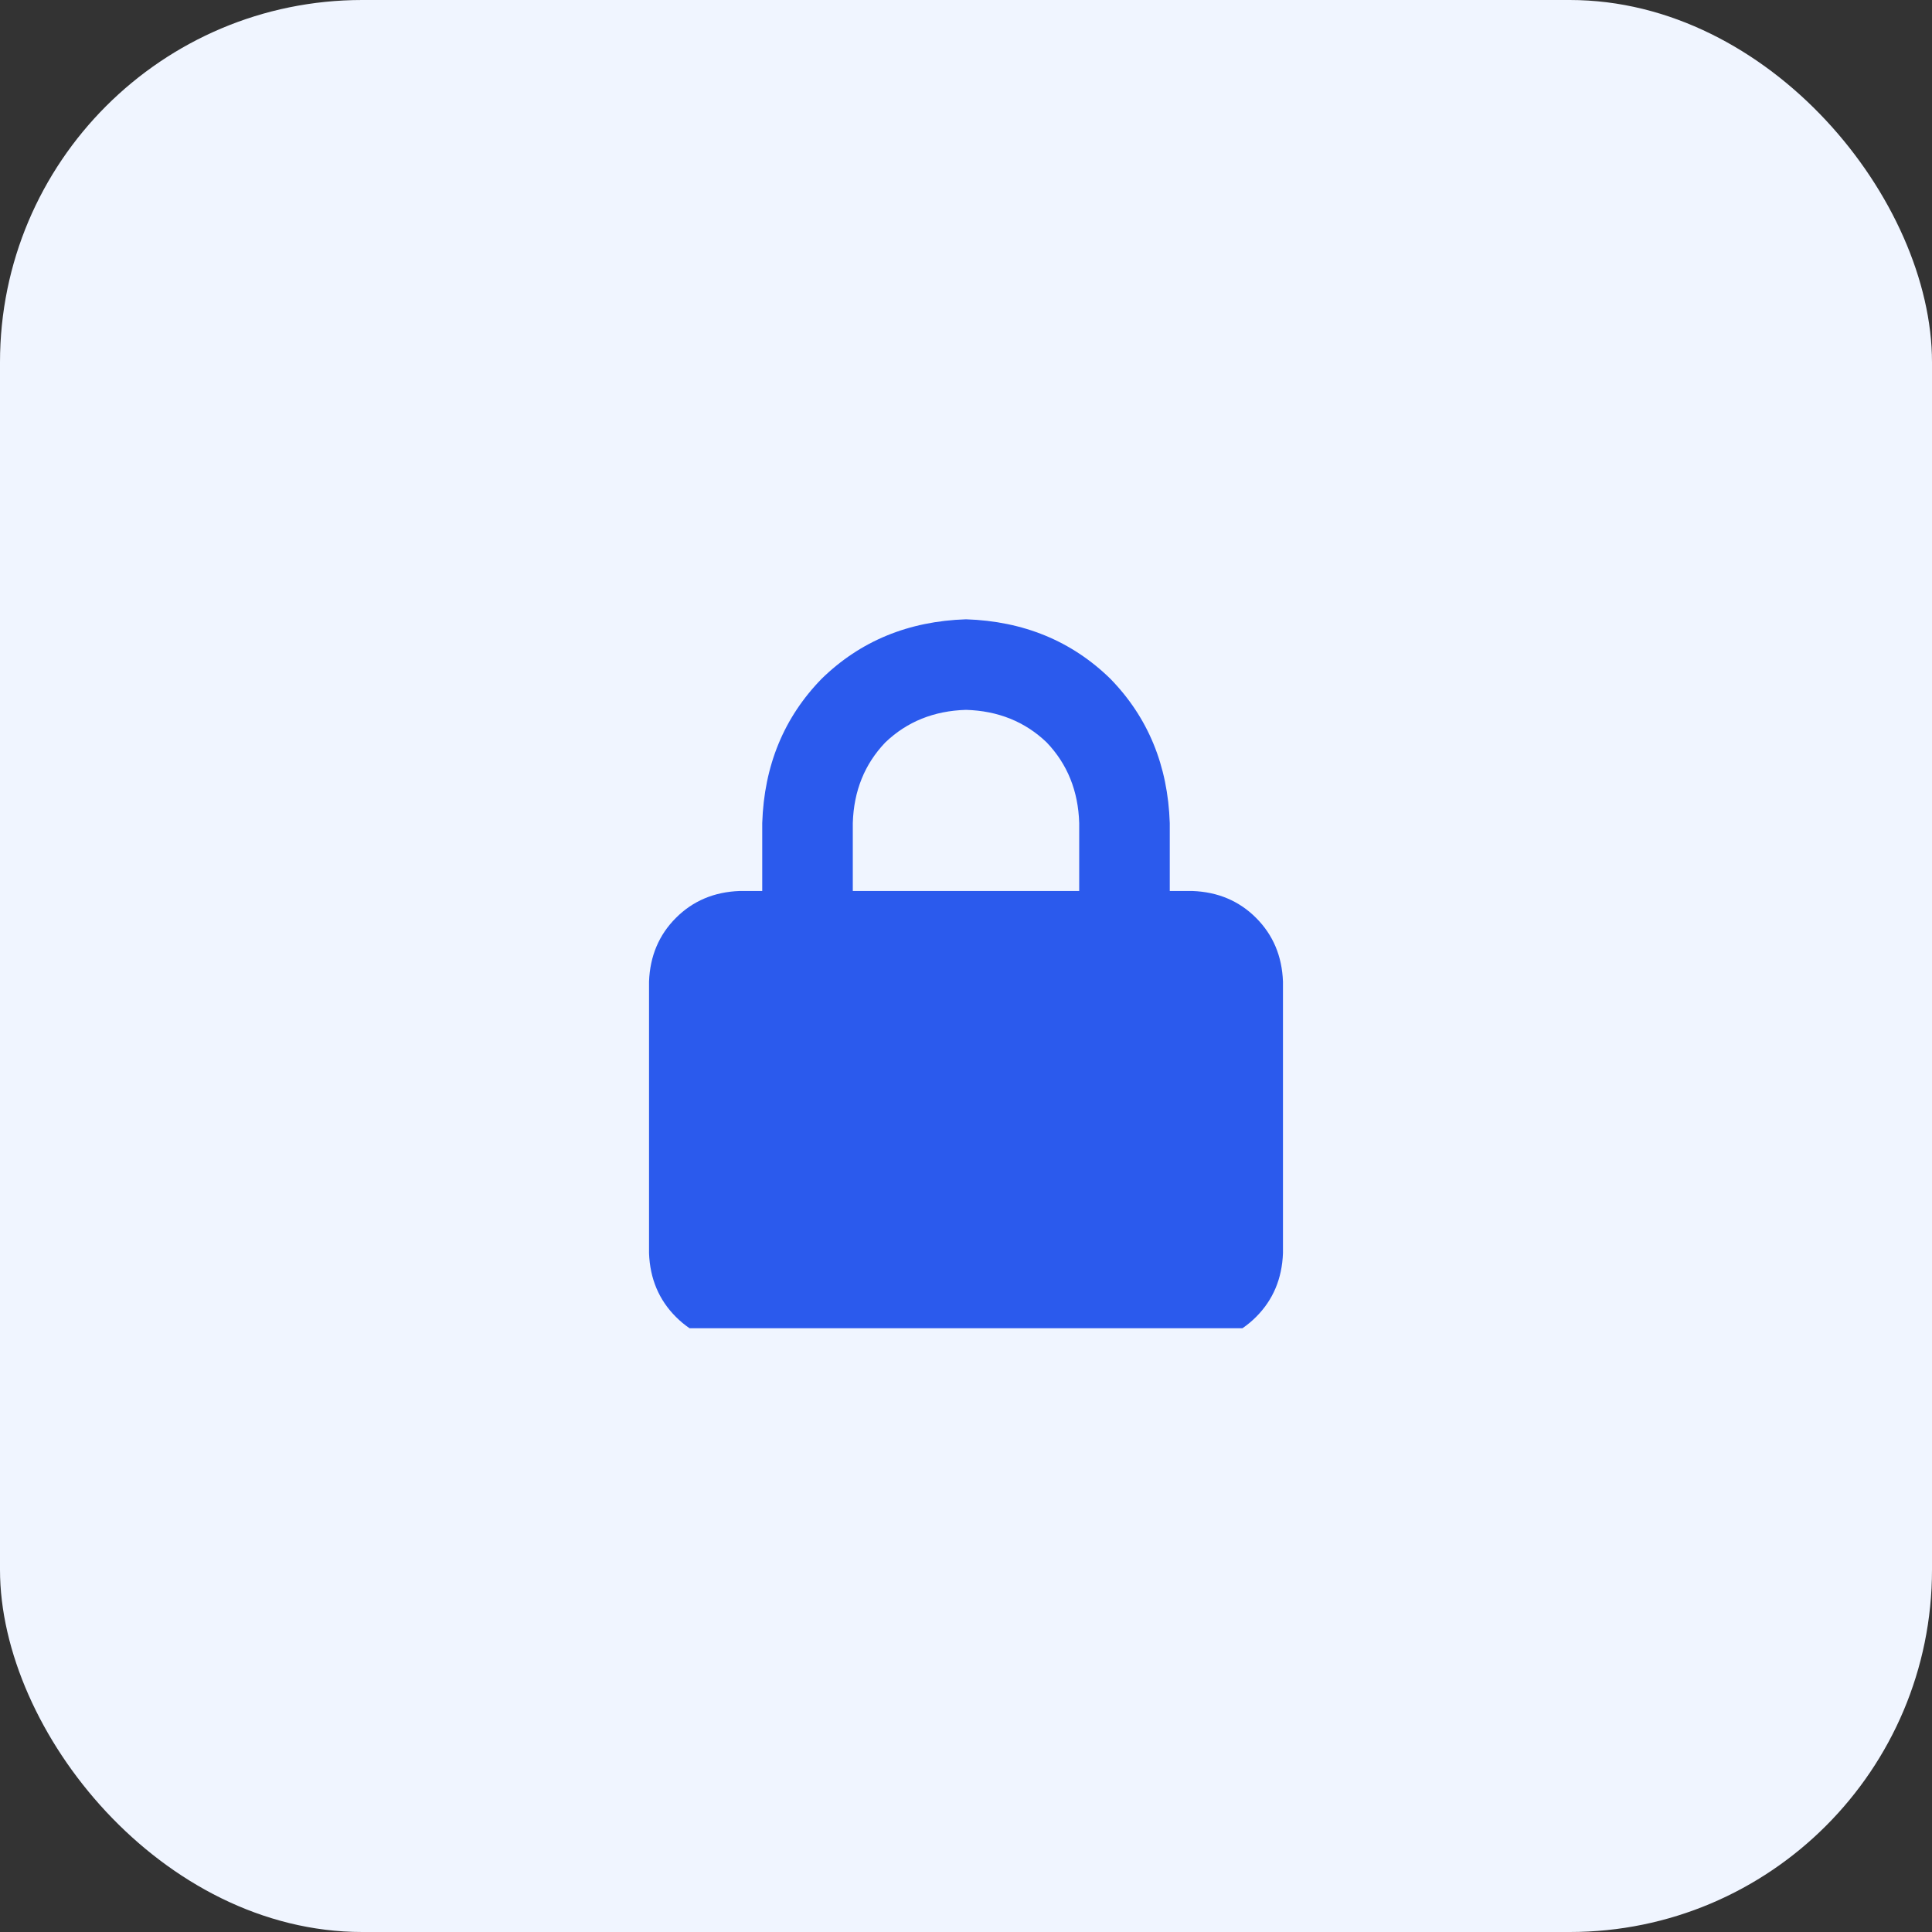 <svg xmlns="http://www.w3.org/2000/svg" xmlns:xlink="http://www.w3.org/1999/xlink" fill="none" version="1.1" width="64" height="64" viewBox="0 0 64 64"><rect x="0" y="0" width="64" height="64" fill="#333333" stroke="none"/><defs><clipPath id="master_svg0_5_1621"><rect x="21.5" y="20" width="21" height="24" rx="0"/></clipPath></defs><g><rect x="0" y="0" width="64" height="64" rx="12" fill="#F0F5FF" fill-opacity="1" style="mix-blend-mode:passthrough"/><g clip-path="url(#master_svg0_5_1621)"><g transform="matrix(1,0,0,-1,0,89.031)"><g><path d="M28.25,61.766L28.25,59.516L28.25,61.766L28.25,59.516L35.75,59.516L35.75,61.766Q35.703,63.359,34.672,64.438Q33.594,65.469,32,65.516Q30.406,65.469,29.328,64.438Q28.297,63.359,28.25,61.766ZM25.25,59.516L25.25,61.766L25.25,59.516L25.25,61.766Q25.344,64.625,27.219,66.547Q29.141,68.422,32,68.516Q34.859,68.422,36.781,66.547Q38.656,64.625,38.75,61.766L38.75,59.516L39.5,59.516Q40.766,59.469,41.609,58.625Q42.453,57.781,42.5,56.516L42.5,47.516Q42.453,46.25,41.609,45.406Q40.766,44.562,39.5,44.516L24.5,44.516Q23.234,44.562,22.391,45.406Q21.547,46.25,21.5,47.516L21.5,56.516Q21.547,57.781,22.391,58.625Q23.234,59.469,24.5,59.516L25.25,59.516Z" fill="#2B5AED" fill-opacity="1" style="mix-blend-mode:passthrough"/></g></g></g></g></svg>